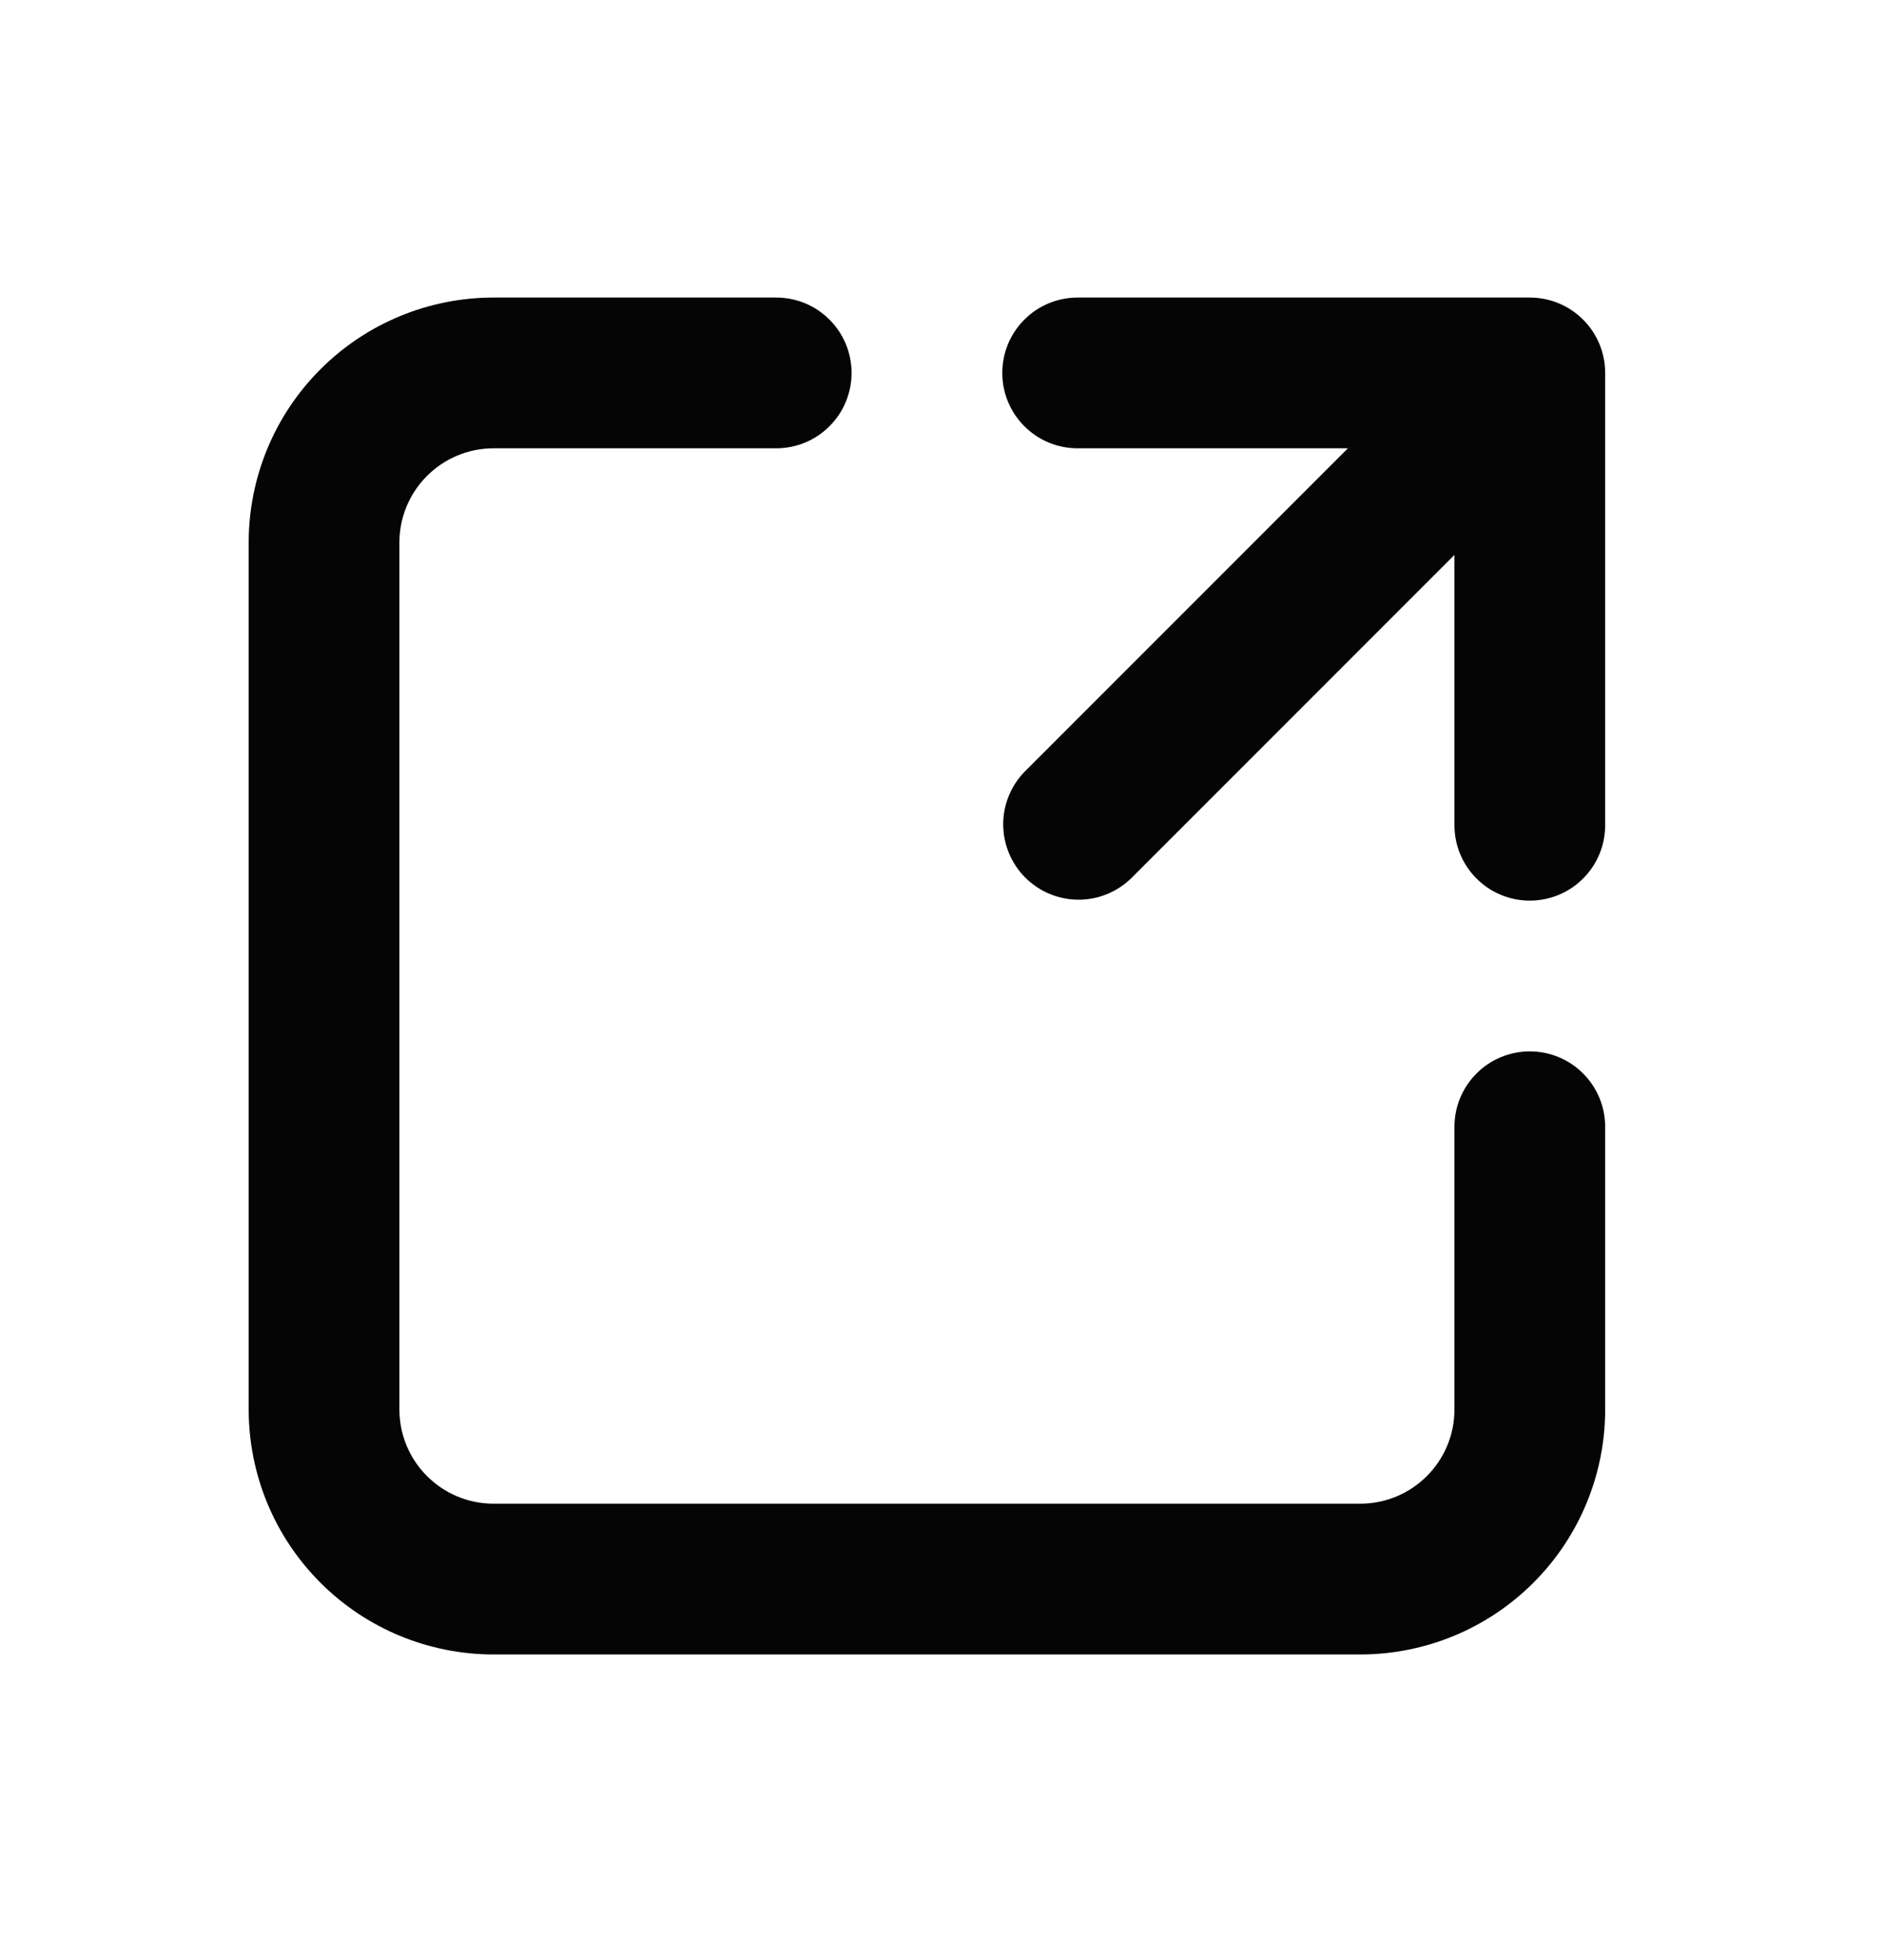 <svg width="25" height="26" viewBox="0 0 25 26" fill="none" xmlns="http://www.w3.org/2000/svg">
<path d="M6.55 5.947C5.86 5.947 5.3 6.507 5.3 7.197V18.697C5.3 19.387 5.86 19.947 6.55 19.947H18.05C18.74 19.947 19.3 19.387 19.3 18.697V14.947C19.3 14.682 19.405 14.428 19.593 14.24C19.78 14.052 20.035 13.947 20.3 13.947C20.565 13.947 20.82 14.052 21.007 14.24C21.195 14.428 21.3 14.682 21.3 14.947V18.697C21.3 19.559 20.958 20.386 20.348 20.995C19.739 21.605 18.912 21.947 18.05 21.947H6.55C5.688 21.947 4.861 21.605 4.252 20.995C3.642 20.386 3.3 19.559 3.3 18.697V7.197C3.3 6.335 3.642 5.508 4.252 4.899C4.861 4.289 5.688 3.947 6.55 3.947H10.3C10.565 3.947 10.82 4.052 11.007 4.24C11.195 4.427 11.3 4.682 11.3 4.947C11.3 5.212 11.195 5.467 11.007 5.654C10.82 5.842 10.565 5.947 10.3 5.947H6.55ZM14.3 5.947C14.035 5.947 13.78 5.842 13.593 5.654C13.405 5.467 13.3 5.212 13.3 4.947C13.3 4.682 13.405 4.427 13.593 4.24C13.78 4.052 14.035 3.947 14.3 3.947H20.3C20.565 3.947 20.82 4.052 21.007 4.24C21.195 4.427 21.3 4.682 21.3 4.947V10.947C21.3 11.212 21.195 11.467 21.007 11.654C20.82 11.842 20.565 11.947 20.3 11.947C20.035 11.947 19.78 11.842 19.593 11.654C19.405 11.467 19.3 11.212 19.3 10.947V7.361L15.007 11.654C14.818 11.836 14.566 11.937 14.304 11.935C14.041 11.932 13.791 11.827 13.605 11.642C13.42 11.456 13.315 11.206 13.312 10.943C13.31 10.681 13.411 10.429 13.593 10.24L17.886 5.947H14.3Z" fill="#050505"/>
</svg>
